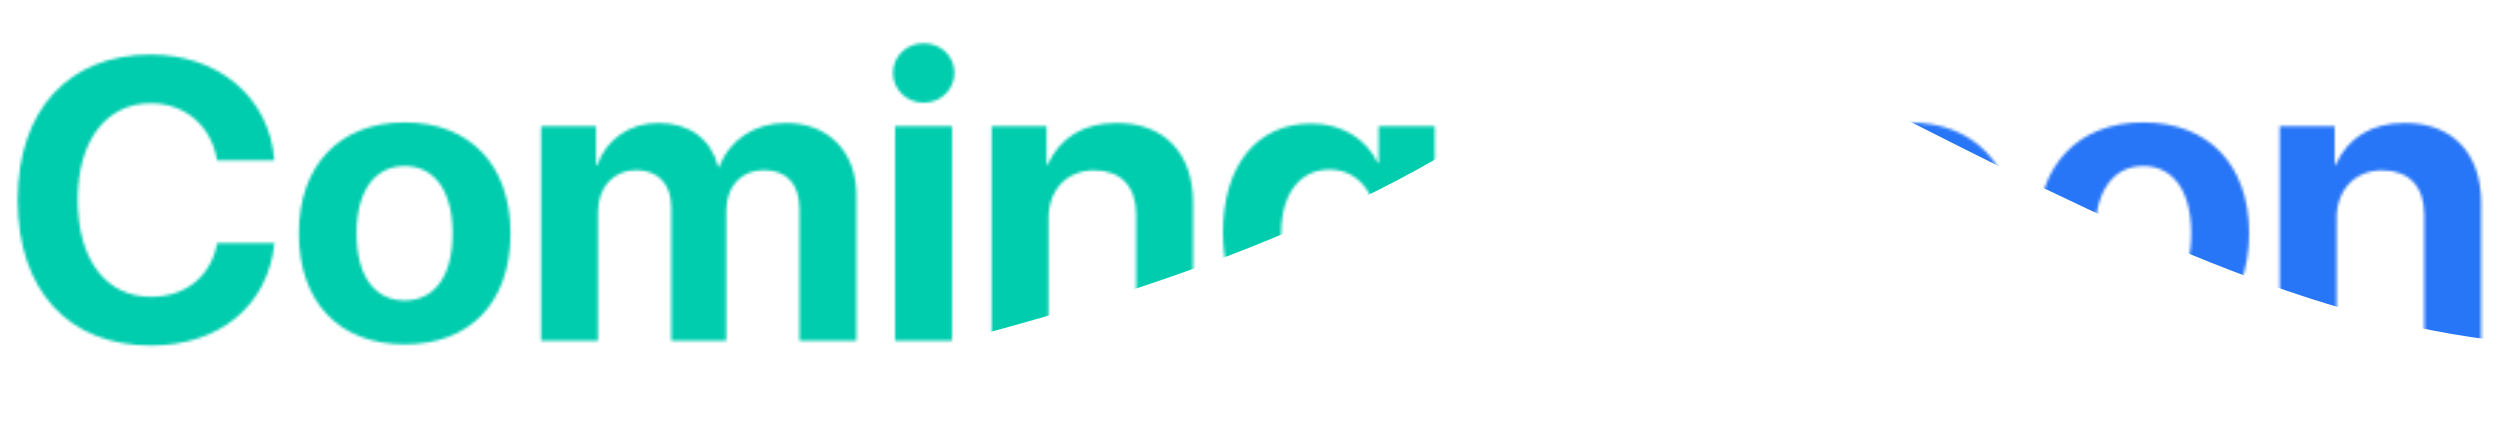 <svg width="877" height="148" viewBox="0 0 877 148" fill="none" xmlns="http://www.w3.org/2000/svg">
    <mask id="mask0_639_4038" style="mask-type:alpha" maskUnits="userSpaceOnUse" x="6" y="15" width="865" height="133">
        <path d="M52.893 121.209C77.092 121.209 93.977 107.264 96.301 85.252H76.203C74.016 96.941 65.197 104.119 52.961 104.119C37.17 104.119 27.258 91.131 27.258 70.076C27.258 49.295 37.307 36.238 52.893 36.238C64.924 36.238 74.221 44.168 76.135 56.268H96.232C94.66 34.188 76.613 19.148 52.893 19.148C24.318 19.148 6.203 38.357 6.203 70.144C6.203 102 24.182 121.209 52.893 121.209ZM141.965 120.799C164.797 120.799 179.084 106.238 179.084 81.834C179.084 57.703 164.66 42.938 141.965 42.938C119.338 42.938 104.846 57.772 104.846 81.834C104.846 106.17 119.133 120.799 141.965 120.799ZM141.965 105.418C131.438 105.418 125.08 96.805 125.08 81.834C125.08 67.068 131.438 58.25 141.965 58.25C152.424 58.25 158.781 67 158.781 81.834C158.781 96.805 152.492 105.418 141.965 105.418ZM189.816 119.5H209.777V74.246C209.777 65.701 215.246 59.685 223.107 59.685C230.832 59.685 235.48 64.539 235.48 72.606V119.5H254.758V73.973C254.758 65.428 260.021 59.685 267.883 59.685C276.018 59.685 280.461 64.539 280.461 73.357V119.5H300.422V68.367C300.422 53.191 290.51 43.143 275.744 43.143C264.807 43.143 255.783 49.09 252.365 58.523H251.955C249.426 48.68 241.77 43.143 230.969 43.143C220.92 43.143 212.717 48.816 209.504 57.908H209.094V44.236H189.816V119.5ZM314.025 119.5H333.986V44.236H314.025V119.5ZM324.006 36.033C329.953 36.033 334.807 31.521 334.807 25.574C334.807 19.627 329.953 15.184 324.006 15.184C318.127 15.184 313.273 19.627 313.273 25.574C313.273 31.521 318.127 36.033 324.006 36.033ZM347.863 119.5H367.824V76.57C367.824 66.59 374.25 59.754 383.82 59.754C393.254 59.754 398.586 65.428 398.586 75.408V119.5H418.547V71.238C418.547 53.67 408.43 43.143 391.75 43.143C380.197 43.143 371.857 48.201 367.551 57.703H367.141V44.236H347.863V119.5ZM466.33 103.572C455.939 103.572 449.445 95.369 449.445 81.697C449.445 68.094 456.008 59.48 466.33 59.48C476.721 59.48 483.42 68.231 483.42 81.766C483.42 95.232 476.721 103.572 466.33 103.572ZM466.125 147.049C488.752 147.049 503.312 135.701 503.312 117.791V44.236H483.625V57.088H483.283C479.318 48.748 470.773 43.348 459.973 43.348C440.9 43.348 429.006 58.045 429.006 81.629C429.006 104.803 441.311 119.021 459.631 119.021C470.5 119.021 479.318 113.895 482.941 105.828H483.352V119.295C483.352 127.771 476.721 132.967 466.604 132.967C458.742 132.967 452.453 129.822 451.154 124.832H431.467C432.492 138.367 446.369 147.049 466.125 147.049ZM544.67 91.404C545.285 109.93 560.393 121.209 584.113 121.209C608.586 121.209 624.104 109.109 624.104 89.969C624.104 74.93 615.49 66.453 595.734 62.215L583.771 59.685C572.424 57.088 567.639 53.67 567.639 47.586C567.639 40.272 574.475 35.418 584.66 35.418C594.982 35.418 602.297 40.477 602.98 48.816H622.326C621.984 30.975 607.561 19.148 584.592 19.148C562.58 19.148 546.857 31.18 546.857 49.363C546.857 63.787 555.812 73.016 573.996 76.912L586.848 79.715C598.742 82.381 603.459 85.936 603.459 92.361C603.459 99.607 595.939 104.871 584.934 104.871C573.996 104.871 565.52 99.539 564.562 91.404H544.67ZM669.699 120.799C692.531 120.799 706.818 106.238 706.818 81.834C706.818 57.703 692.395 42.938 669.699 42.938C647.072 42.938 632.58 57.772 632.58 81.834C632.58 106.17 646.867 120.799 669.699 120.799ZM669.699 105.418C659.172 105.418 652.814 96.805 652.814 81.834C652.814 67.068 659.172 58.25 669.699 58.25C680.158 58.25 686.516 67 686.516 81.834C686.516 96.805 680.227 105.418 669.699 105.418ZM751.867 120.799C774.699 120.799 788.986 106.238 788.986 81.834C788.986 57.703 774.562 42.938 751.867 42.938C729.24 42.938 714.748 57.772 714.748 81.834C714.748 106.17 729.035 120.799 751.867 120.799ZM751.867 105.418C741.34 105.418 734.982 96.805 734.982 81.834C734.982 67.068 741.34 58.25 751.867 58.25C762.326 58.25 768.684 67 768.684 81.834C768.684 96.805 762.395 105.418 751.867 105.418ZM799.719 119.5H819.68V76.57C819.68 66.59 826.105 59.754 835.676 59.754C845.109 59.754 850.441 65.428 850.441 75.408V119.5H870.402V71.238C870.402 53.67 860.285 43.143 843.605 43.143C832.053 43.143 823.713 48.201 819.406 57.703H818.996V44.236H799.719V119.5Z" fill="#151515"/>
    </mask>
    <g mask="url(#mask0_639_4038)">
        <g filter="url(#filter0_f_639_4038)">
            <path fill-rule="evenodd" clip-rule="evenodd" d="M165 158.179C-6.535 196.691 -203.751 264.714 -336.238 149.037C-465.395 36.268 -416.854 -164.992 -400.661 -335.71C-387.42 -475.31 -359.58 -614.736 -254.949 -708.003C-144.675 -806.3 2.61 -842.865 149.358 -825.992C319.761 -806.399 496.983 -755.997 588.768 -610.993C690.943 -449.576 721.484 -235.029 629.32 -67.744C541.907 90.917 341.685 118.511 165 158.179Z" fill="#00CDAE"/>
        </g>
        <g filter="url(#filter1_f_639_4038)">
            <path fill-rule="evenodd" clip-rule="evenodd" d="M546.522 -15.949C379.11 -82.755 141.504 -87.796 95.28 -262.018C48.975 -436.542 249.058 -562.128 364.851 -700.673C469.095 -825.399 553.219 -992.571 715.373 -1003.95C882.474 -1015.68 1027.56 -891.973 1122.3 -753.824C1205.99 -631.782 1195.25 -481.51 1174.08 -335.051C1150.61 -172.726 1145.26 24.301 999.06 98.64C853.129 172.844 698.575 44.729 546.522 -15.949Z" fill="#2876F8"/>
        </g>
    </g>
    <defs>
        <filter id="filter0_f_639_4038" x="-729.714" y="-1136.55" width="1720.63" height="1656.52" filterUnits="userSpaceOnUse" color-interpolation-filters="sRGB">
            <feFlood flood-opacity="0" result="BackgroundImageFix"/>
            <feBlend mode="normal" in="SourceGraphic" in2="BackgroundImageFix" result="shape"/>
            <feGaussianBlur stdDeviation="153.296" result="effect1_foregroundBlur_639_4038"/>
        </filter>
        <filter id="filter1_f_639_4038" x="-218.142" y="-1311.31" width="1713.84" height="1739.03" filterUnits="userSpaceOnUse" color-interpolation-filters="sRGB">
            <feFlood flood-opacity="0" result="BackgroundImageFix"/>
            <feBlend mode="normal" in="SourceGraphic" in2="BackgroundImageFix" result="shape"/>
            <feGaussianBlur stdDeviation="153.296" result="effect1_foregroundBlur_639_4038"/>
        </filter>
    </defs>
</svg>
